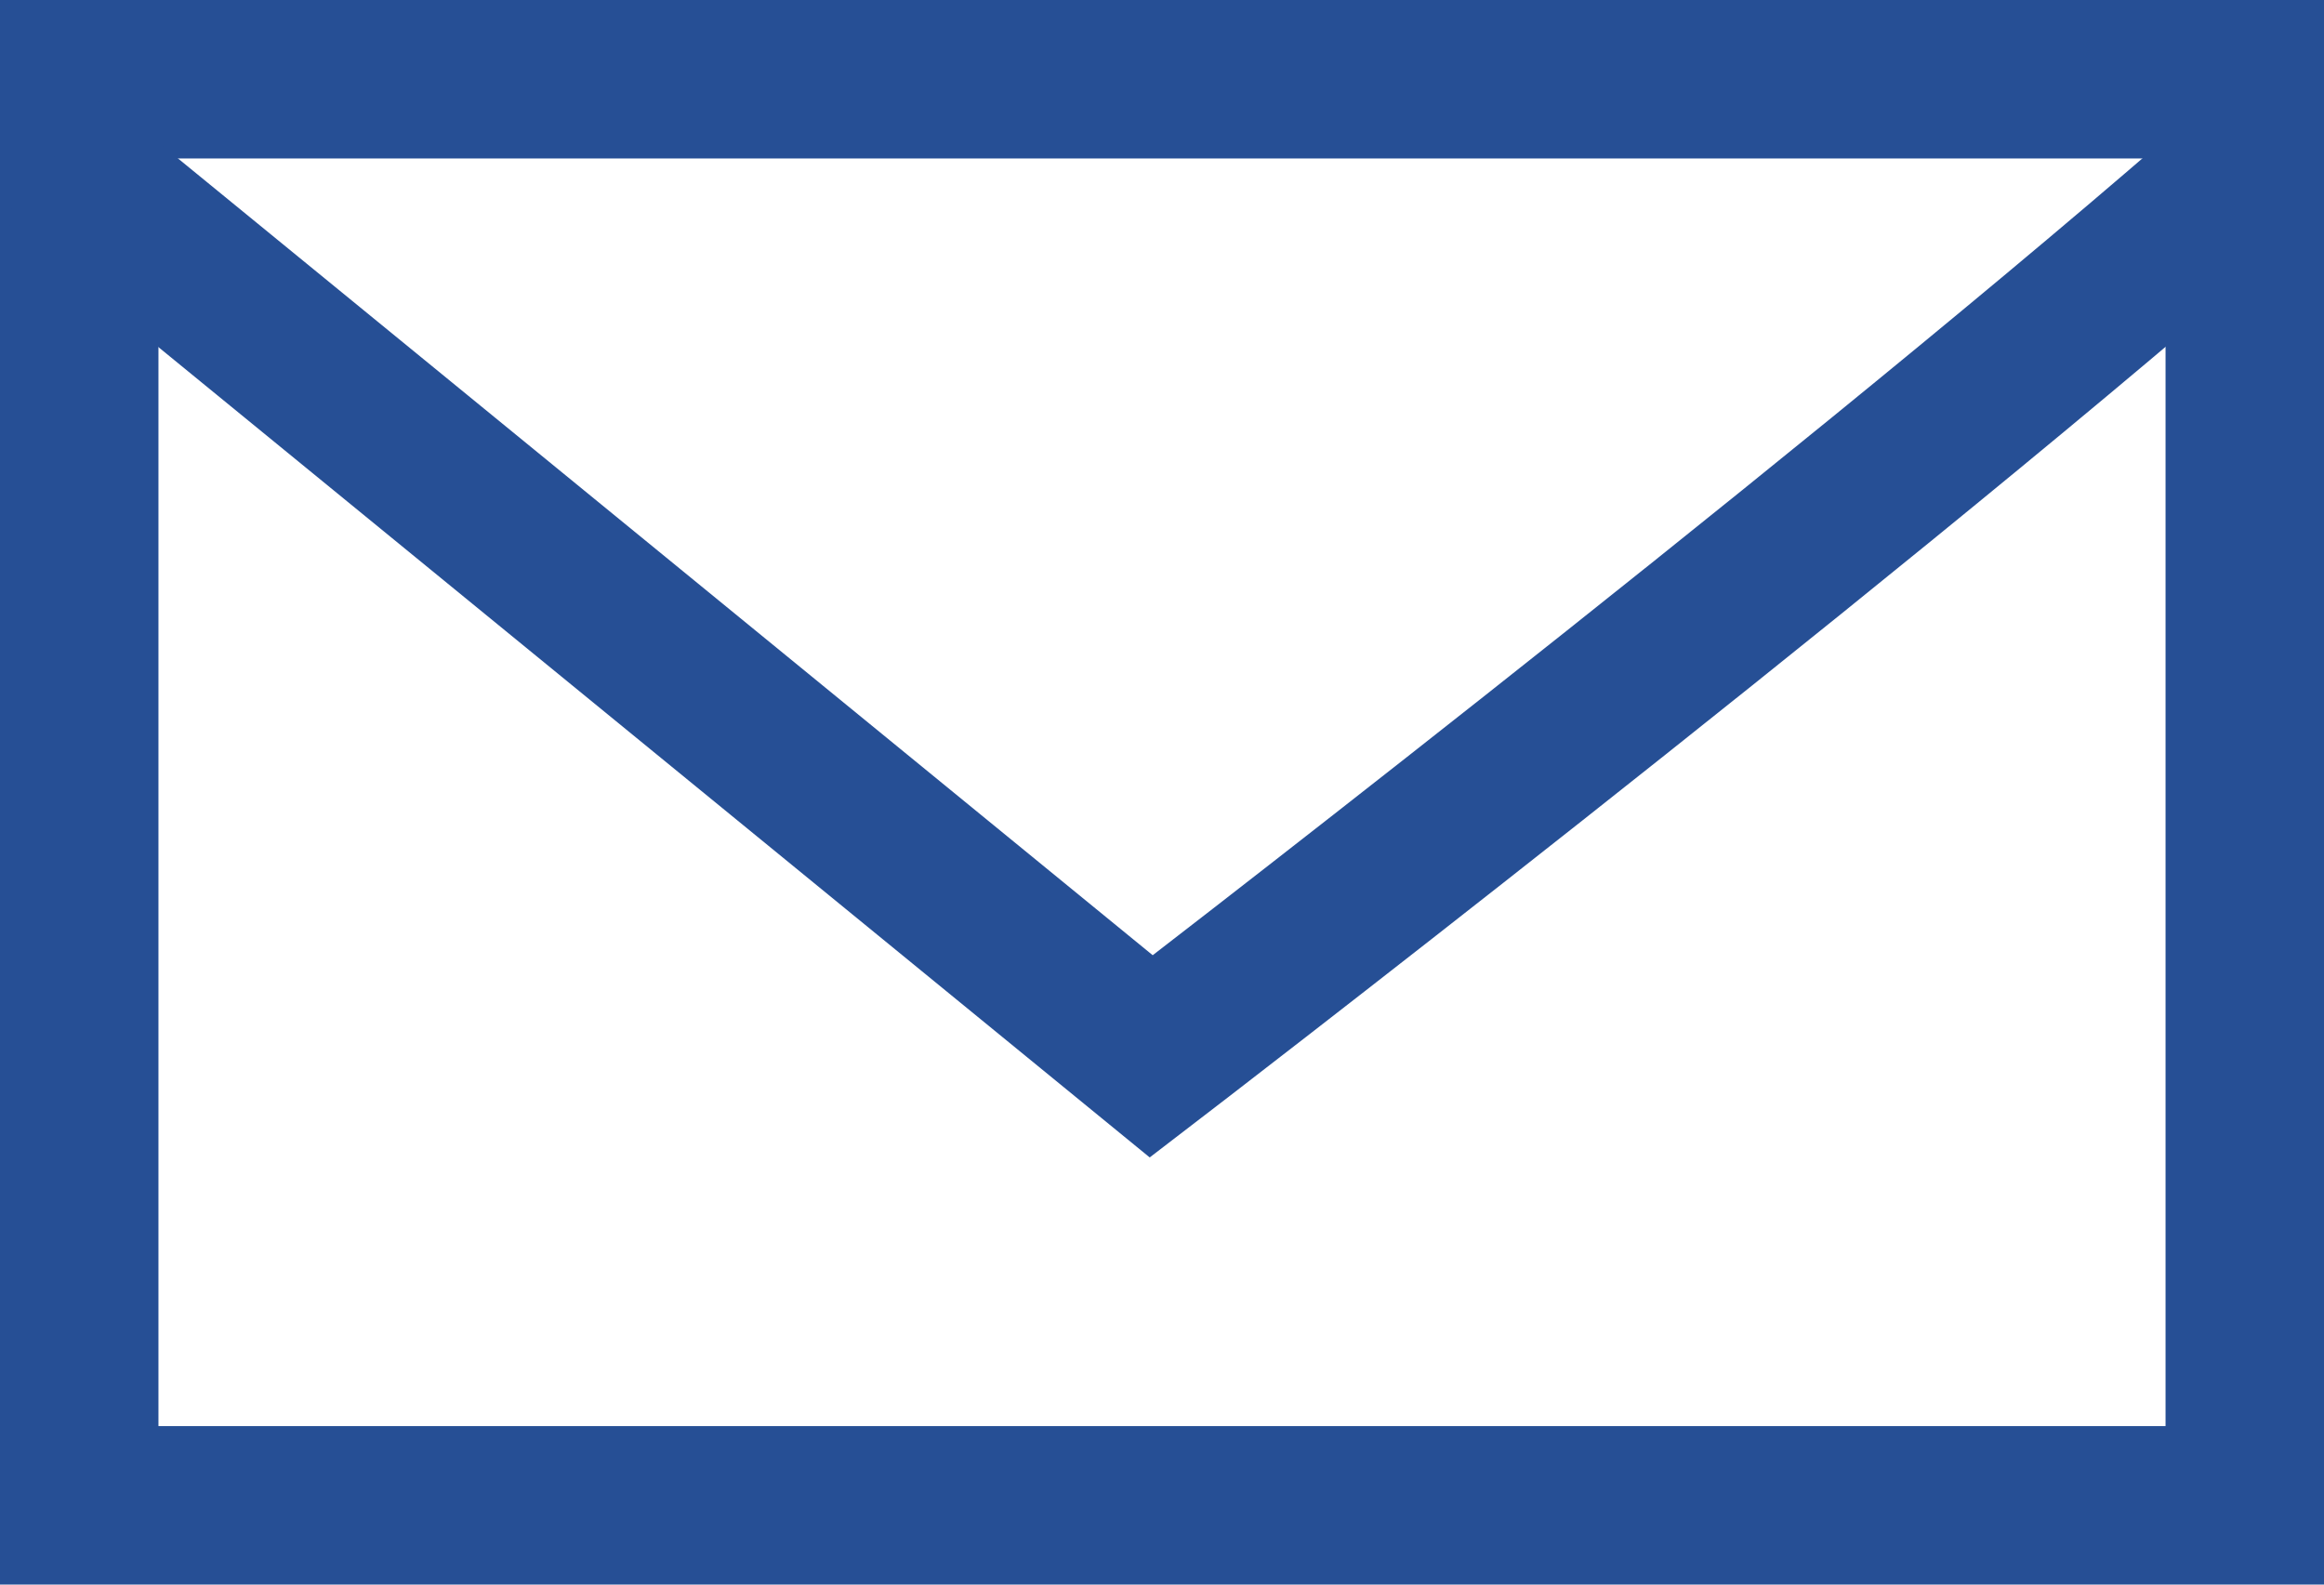 <svg width="44" height="30" viewBox="0 0 44 30" fill="none" xmlns="http://www.w3.org/2000/svg">
<rect x="1.5" y="1.5" width="41" height="27" stroke="#264F95" stroke-width="3"/>
<path d="M1 3L21.797 20C21.797 20 34.342 10.378 42 3.739" stroke="#264F95" stroke-width="3"/>
</svg>
